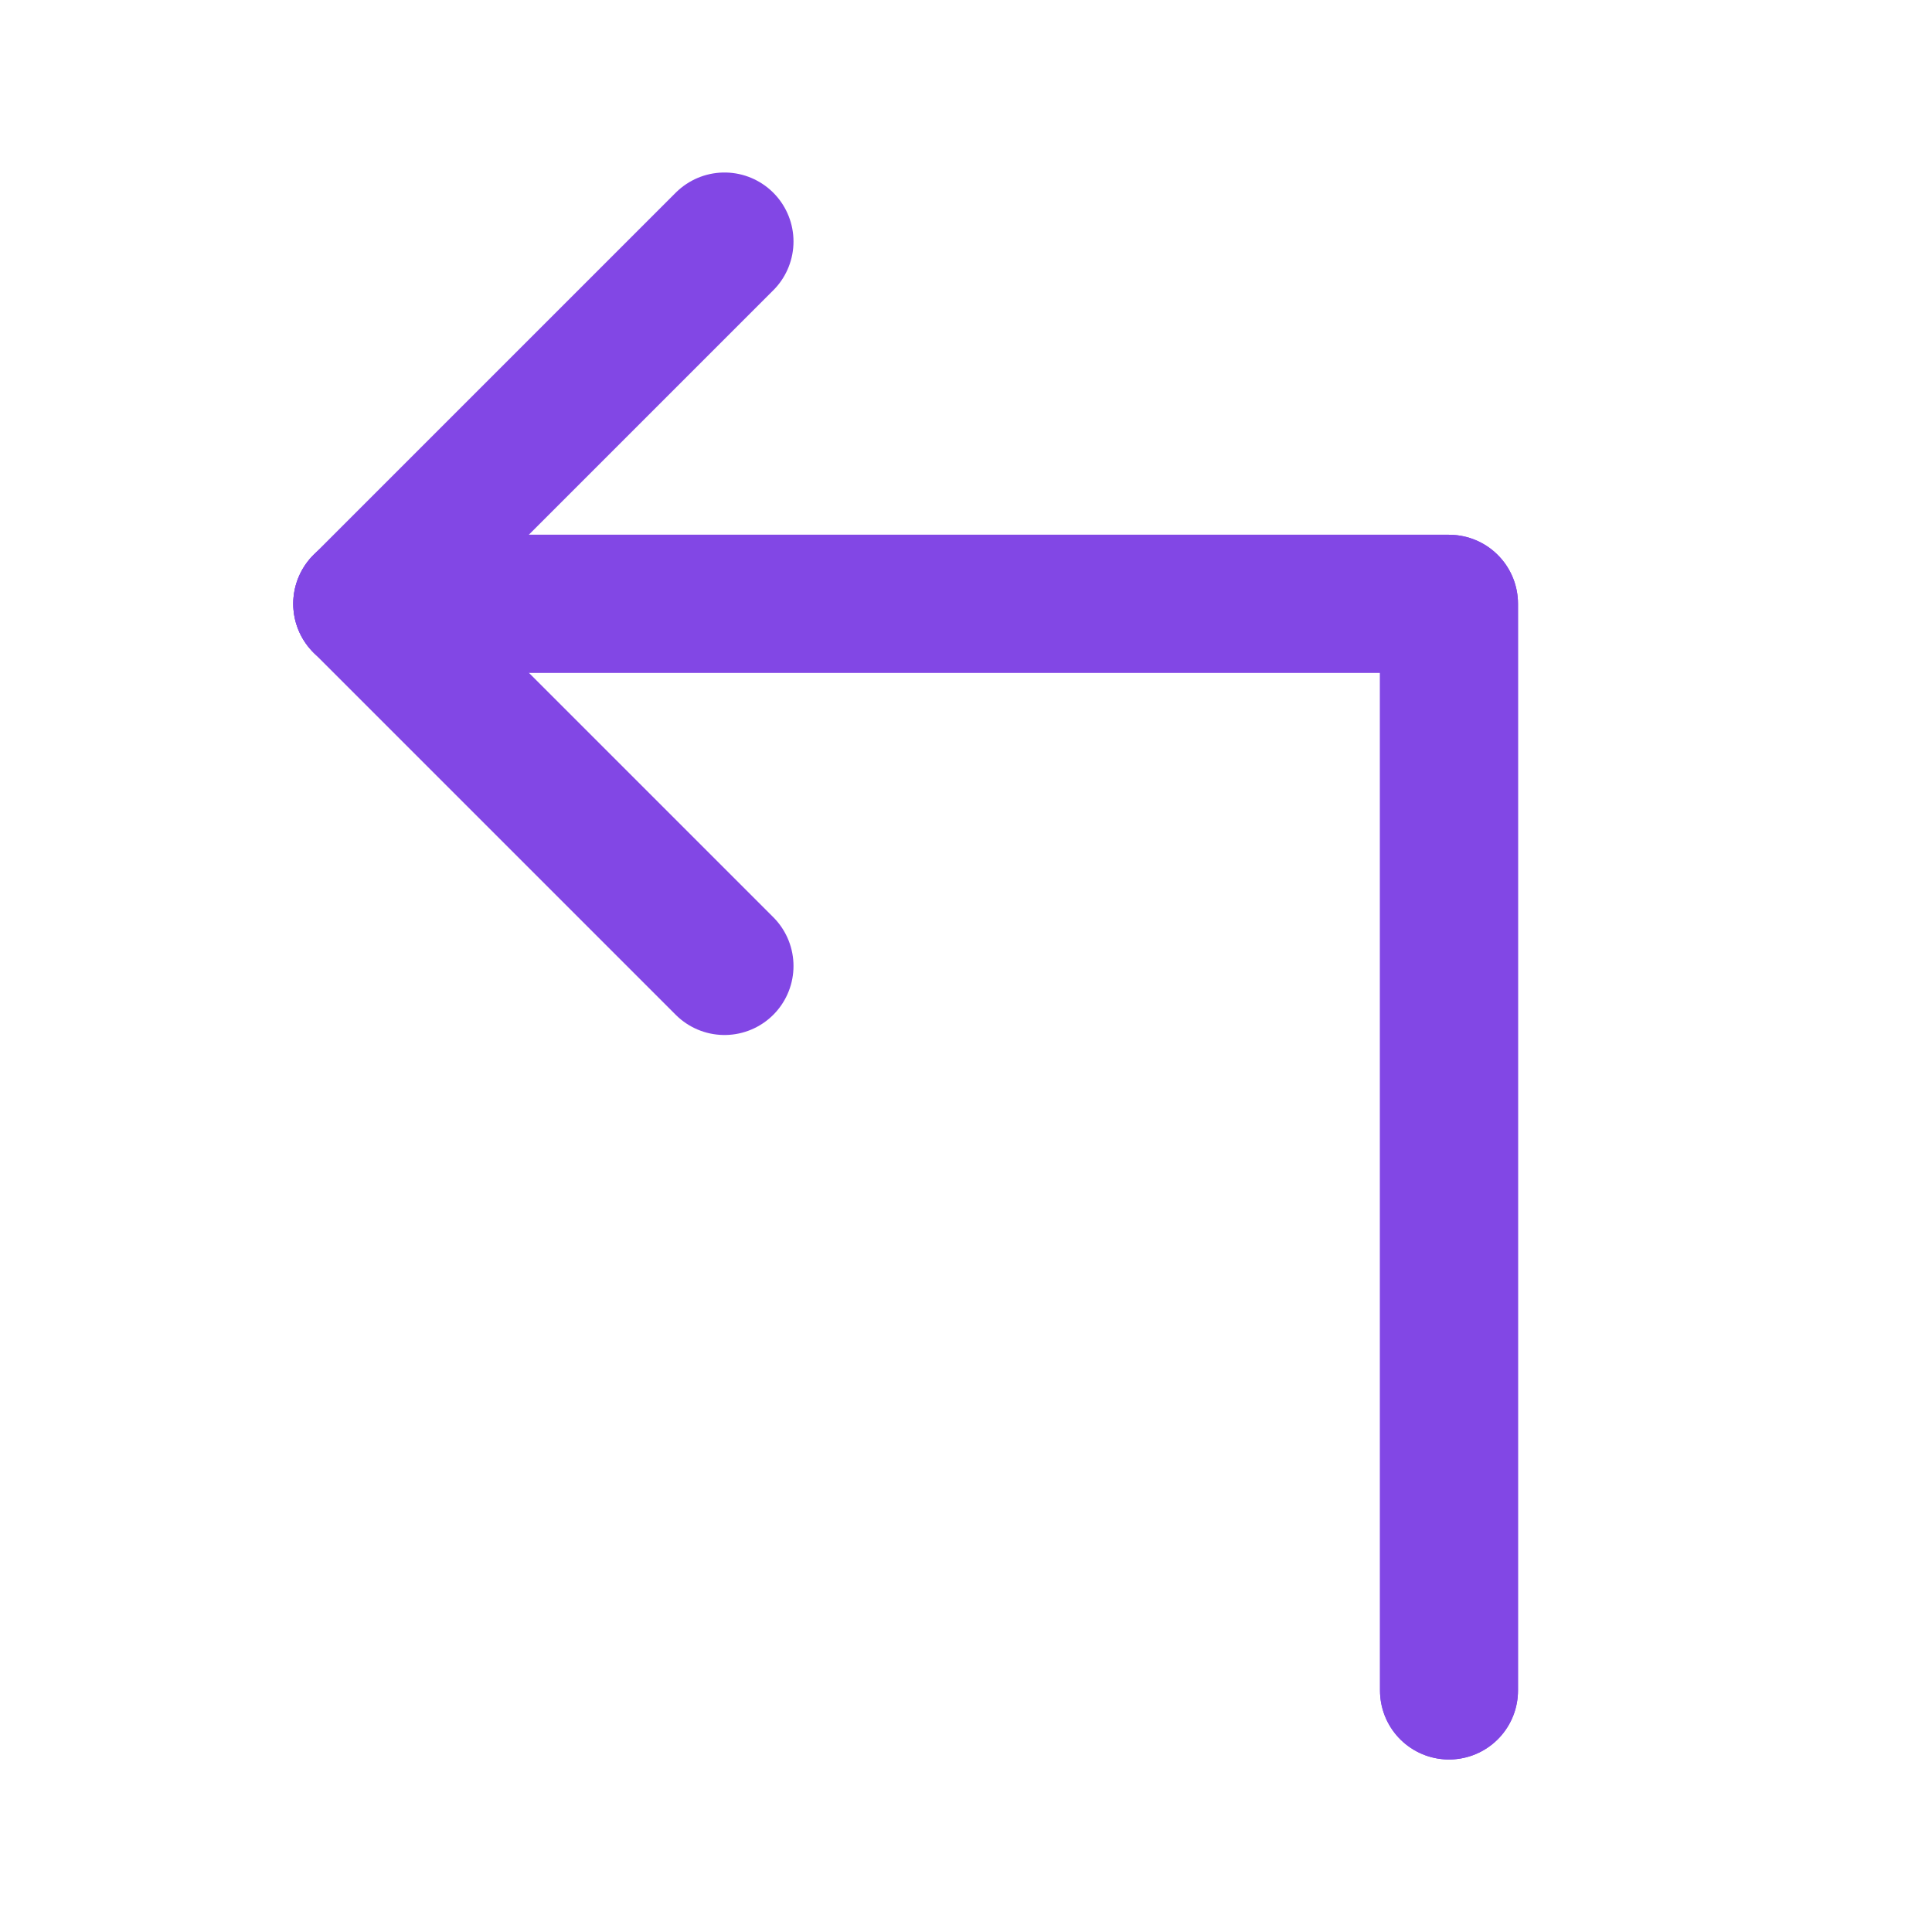 <svg width="28" height="28" viewBox="0 0 28 28" fill="none" xmlns="http://www.w3.org/2000/svg">
<path d="M21 24.5V8.75H5.25" stroke="#8247E5" stroke-width="2" stroke-linecap="round" stroke-linejoin="round"/>
<path d="M10.5 14L5.25 8.75L10.5 3.5" stroke="#8247E5" stroke-width="2" stroke-linecap="round" stroke-linejoin="round"/>
<path d="M21 24.5V8.75H5.25" stroke="#8247E5" stroke-width="2" stroke-linecap="round" stroke-linejoin="round"/>
</svg>
